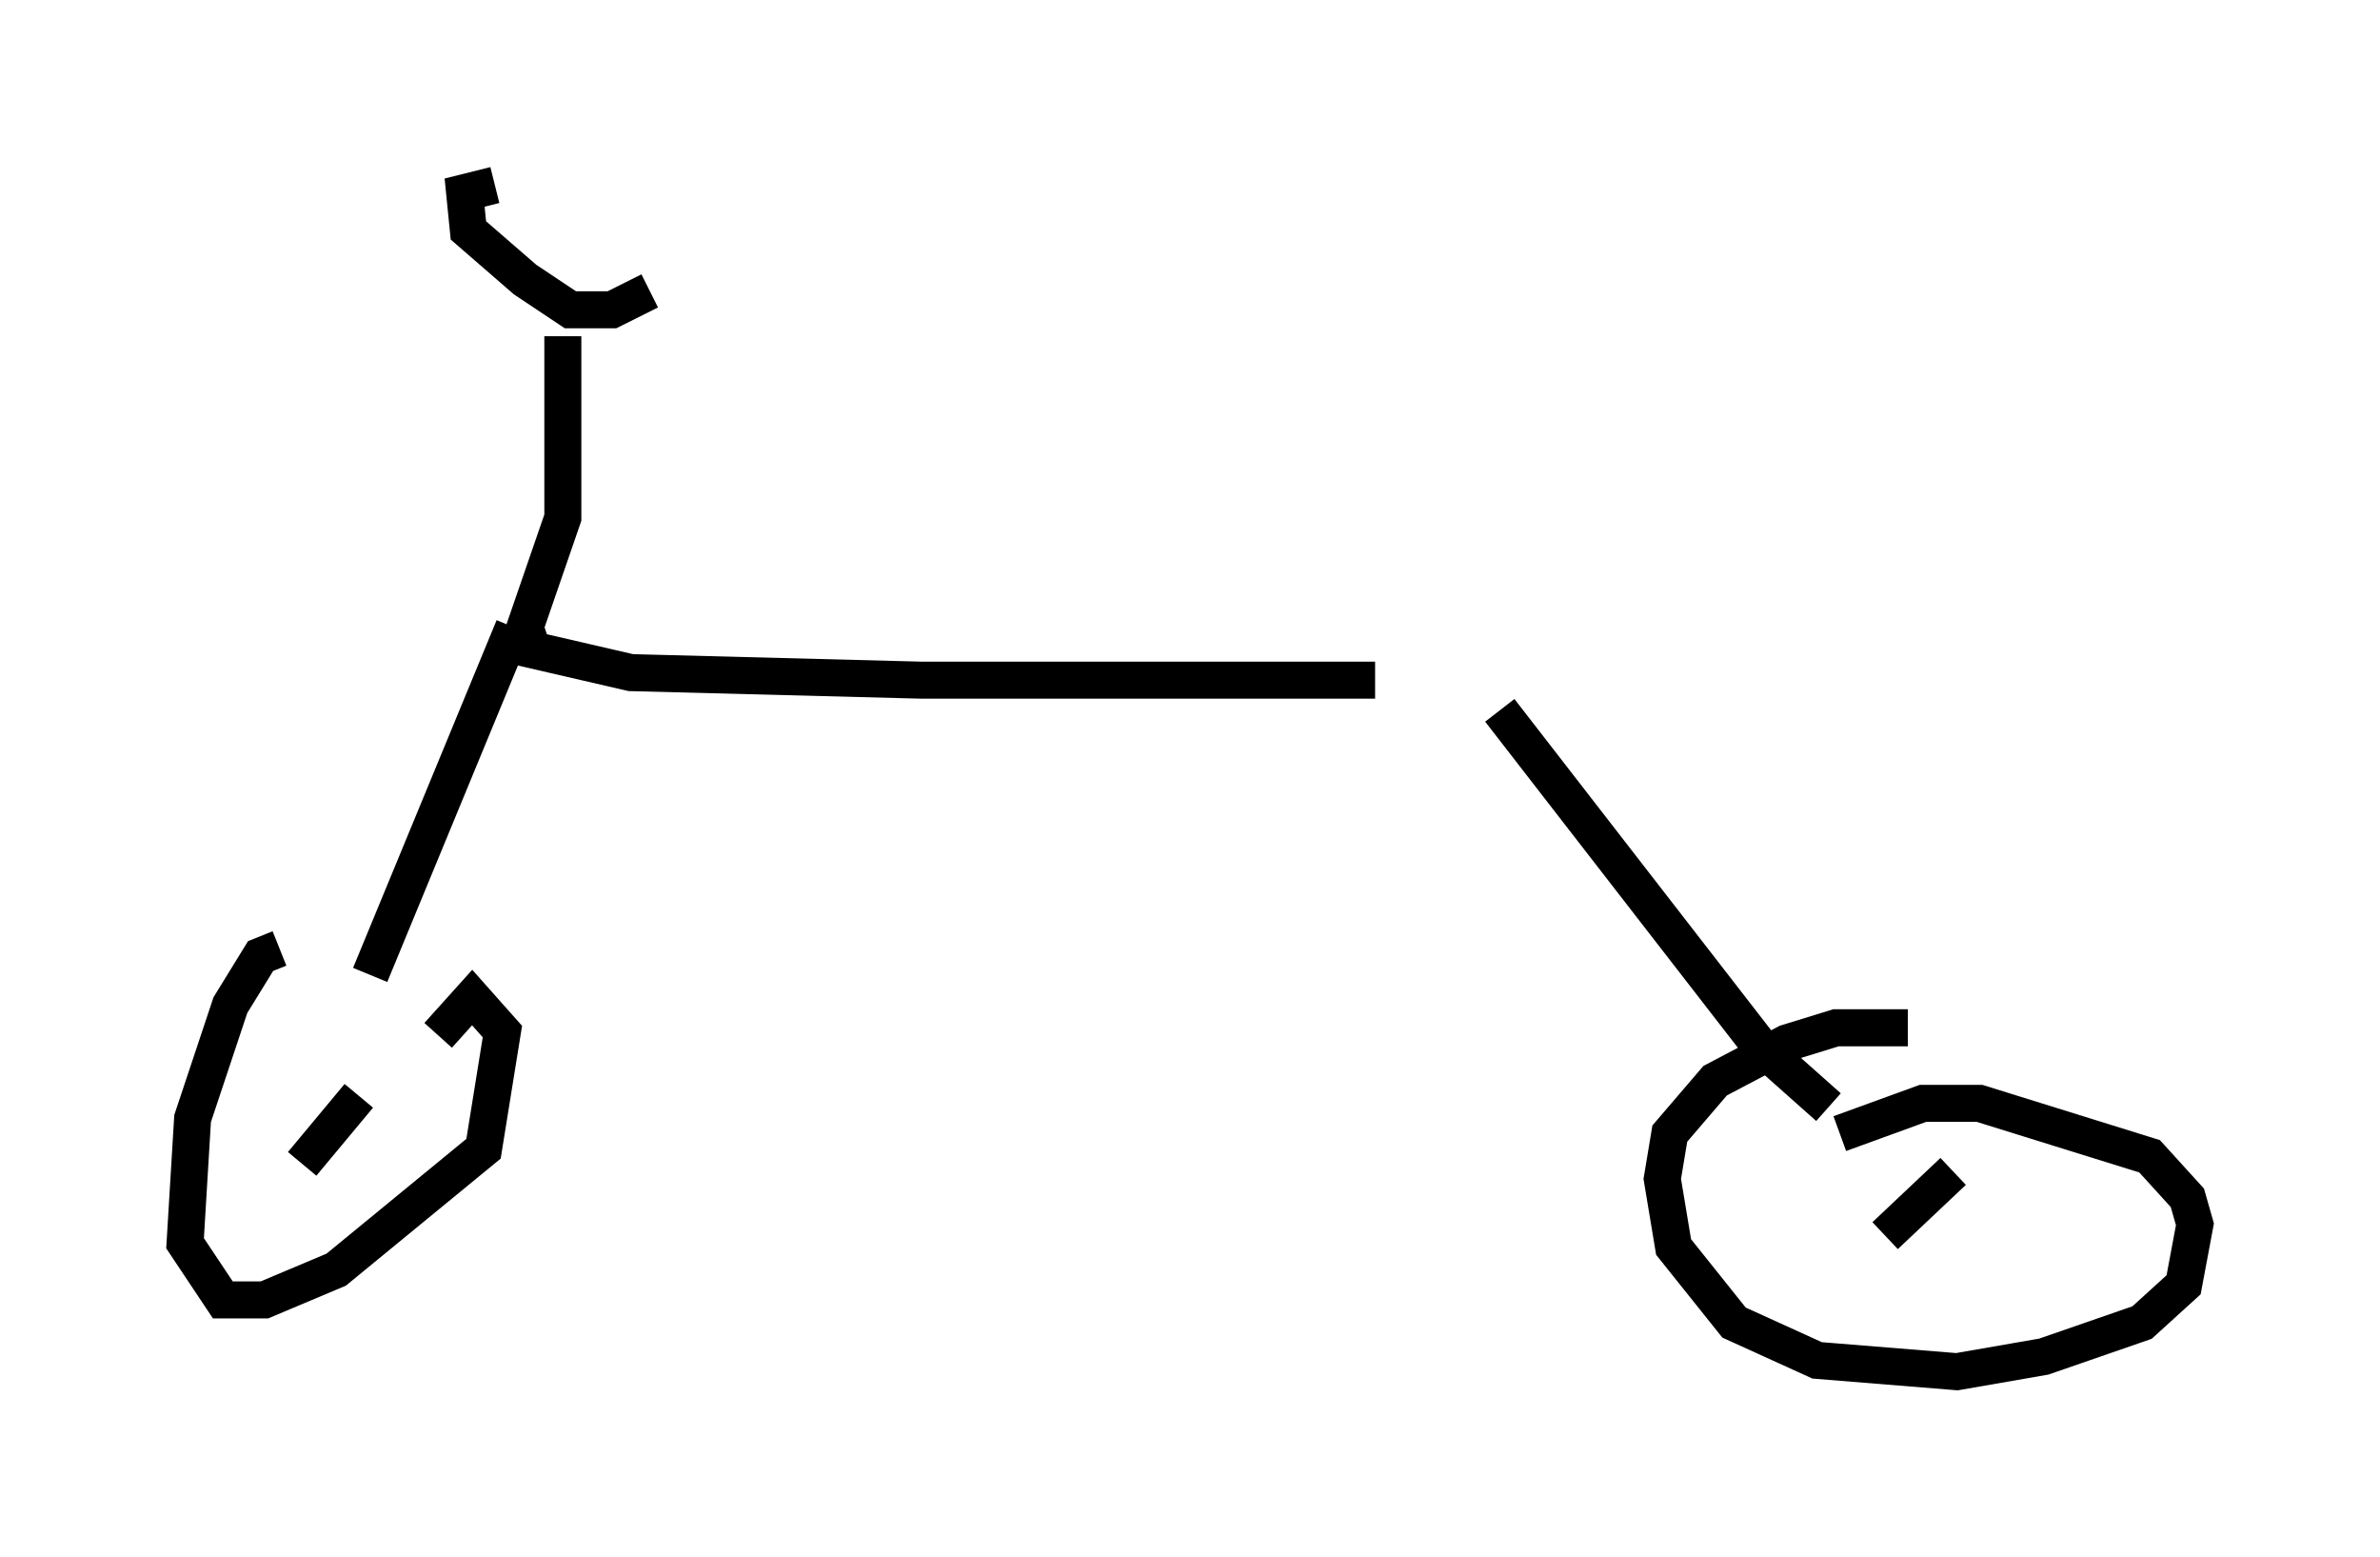 <?xml version="1.0" encoding="utf-8" ?>
<svg baseProfile="full" height="42.055" version="1.1" width="64.309" xmlns="http://www.w3.org/2000/svg" xmlns:ev="http://www.w3.org/2001/xml-events" xmlns:xlink="http://www.w3.org/1999/xlink"><defs /><rect fill="white" height="42.055" width="64.309" x="0" y="0" /><path d="M41.648, 17.965 m-4.492, 0.408 l-12.25, 0.0 -7.861, -0.204 l-2.654, -0.613 -0.204, -0.613 l1.021, -2.96 0.0, -4.9 m2.348, -1.225 l-1.021, 0.51 -1.123, 0.0 l-1.225, -0.817 -1.531, -1.327 l-0.102, -1.021 0.817, -0.204 m0.51, 11.944 l-3.879, 9.392 m-2.45, -0.715 l-0.51, 0.204 -0.817, 1.327 l-1.021, 3.063 -0.204, 3.369 l1.021, 1.531 1.123, 0.0 l1.94, -0.817 3.981, -3.267 l0.51, -3.165 -0.817, -0.919 l-0.919, 1.021 m28.686, -8.779 l7.044, 9.086 1.838, 1.633 m2.144, -2.144 l-1.94, 0.0 -1.327, 0.408 l-1.94, 1.021 -1.225, 1.429 l-0.204, 1.225 0.306, 1.838 l1.633, 2.042 2.246, 1.021 l3.777, 0.306 2.348, -0.408 l2.654, -0.919 1.123, -1.021 l0.306, -1.633 -0.204, -0.715 l-1.021, -1.123 -4.594, -1.429 l-1.531, 0.0 -2.246, 0.817 m3.063, 1.021 l-1.838, 1.735 m-41.242, -3.777 l-1.531, 1.838 " fill="none" stroke="black" stroke-width="1" /></svg>